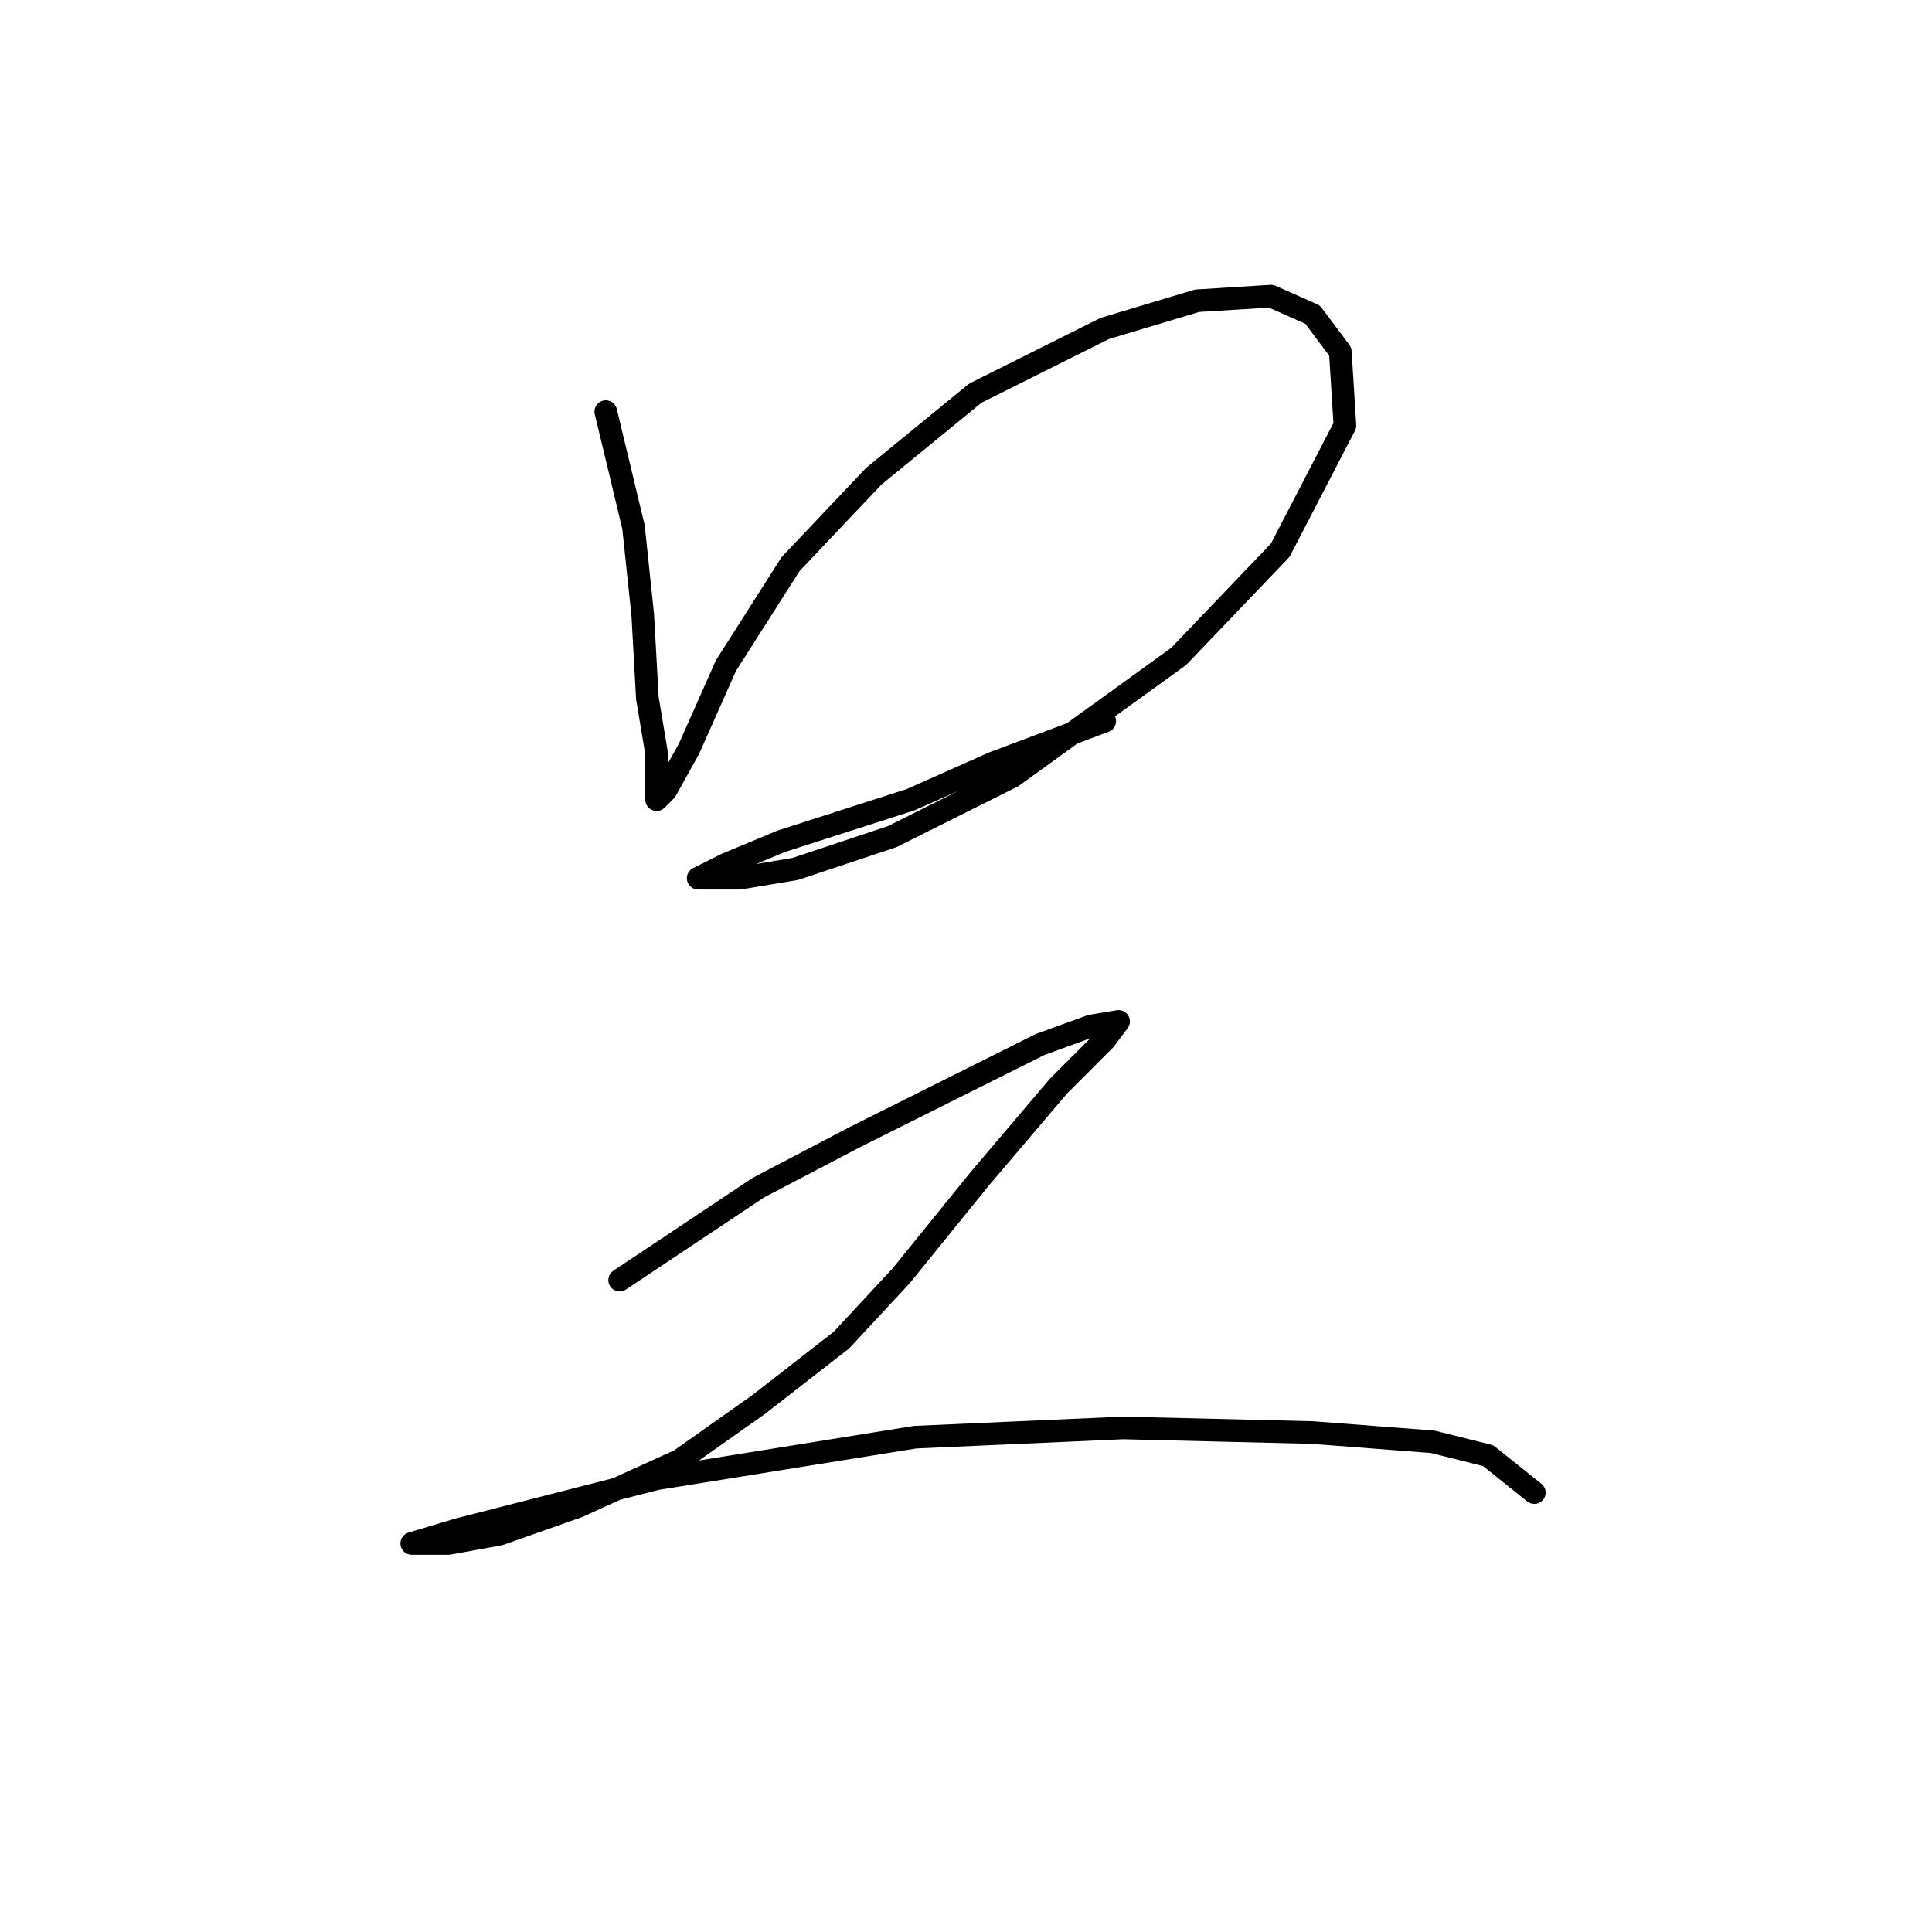 <?xml version="1.0" standalone="no"?>
    <svg width="256" height="256" xmlns="http://www.w3.org/2000/svg" version="1.1">
    <polyline stroke="black" stroke-width="3" stroke-linecap="round" fill="transparent" stroke-linejoin="round" points="80.271 54.544 83.943 69.847 85.168 81.477 85.78 92.495 87.004 99.84 87.004 104.125 87.004 105.961 88.228 104.737 91.289 99.228 96.186 88.21 104.755 74.744 115.773 63.113 129.24 52.095 146.379 43.526 158.621 39.853 168.415 39.241 173.924 41.689 177.597 46.586 178.209 56.38 169.639 72.907 156.173 86.986 134.137 102.901 118.222 110.858 105.367 115.143 98.022 116.367 93.737 116.367 92.513 116.367 96.186 114.531 103.531 111.47 120.67 105.961 131.688 101.064 141.482 97.392 146.379 95.555 146.379 95.555 " />
        <polyline stroke="black" stroke-width="3" stroke-linecap="round" fill="transparent" stroke-linejoin="round" points="82.107 169.621 100.47 157.379 113.325 150.646 126.791 143.912 137.809 138.403 144.543 135.955 148.215 135.343 146.379 137.791 140.258 143.912 129.852 156.155 119.446 169.009 111.488 177.579 100.47 186.148 90.064 193.494 76.598 199.615 66.192 203.287 59.459 204.512 54.562 204.512 60.683 202.675 87.004 195.942 121.282 190.433 148.827 189.209 173.924 189.821 189.839 191.045 197.184 192.881 203.305 197.778 203.305 197.778 " />
        </svg>